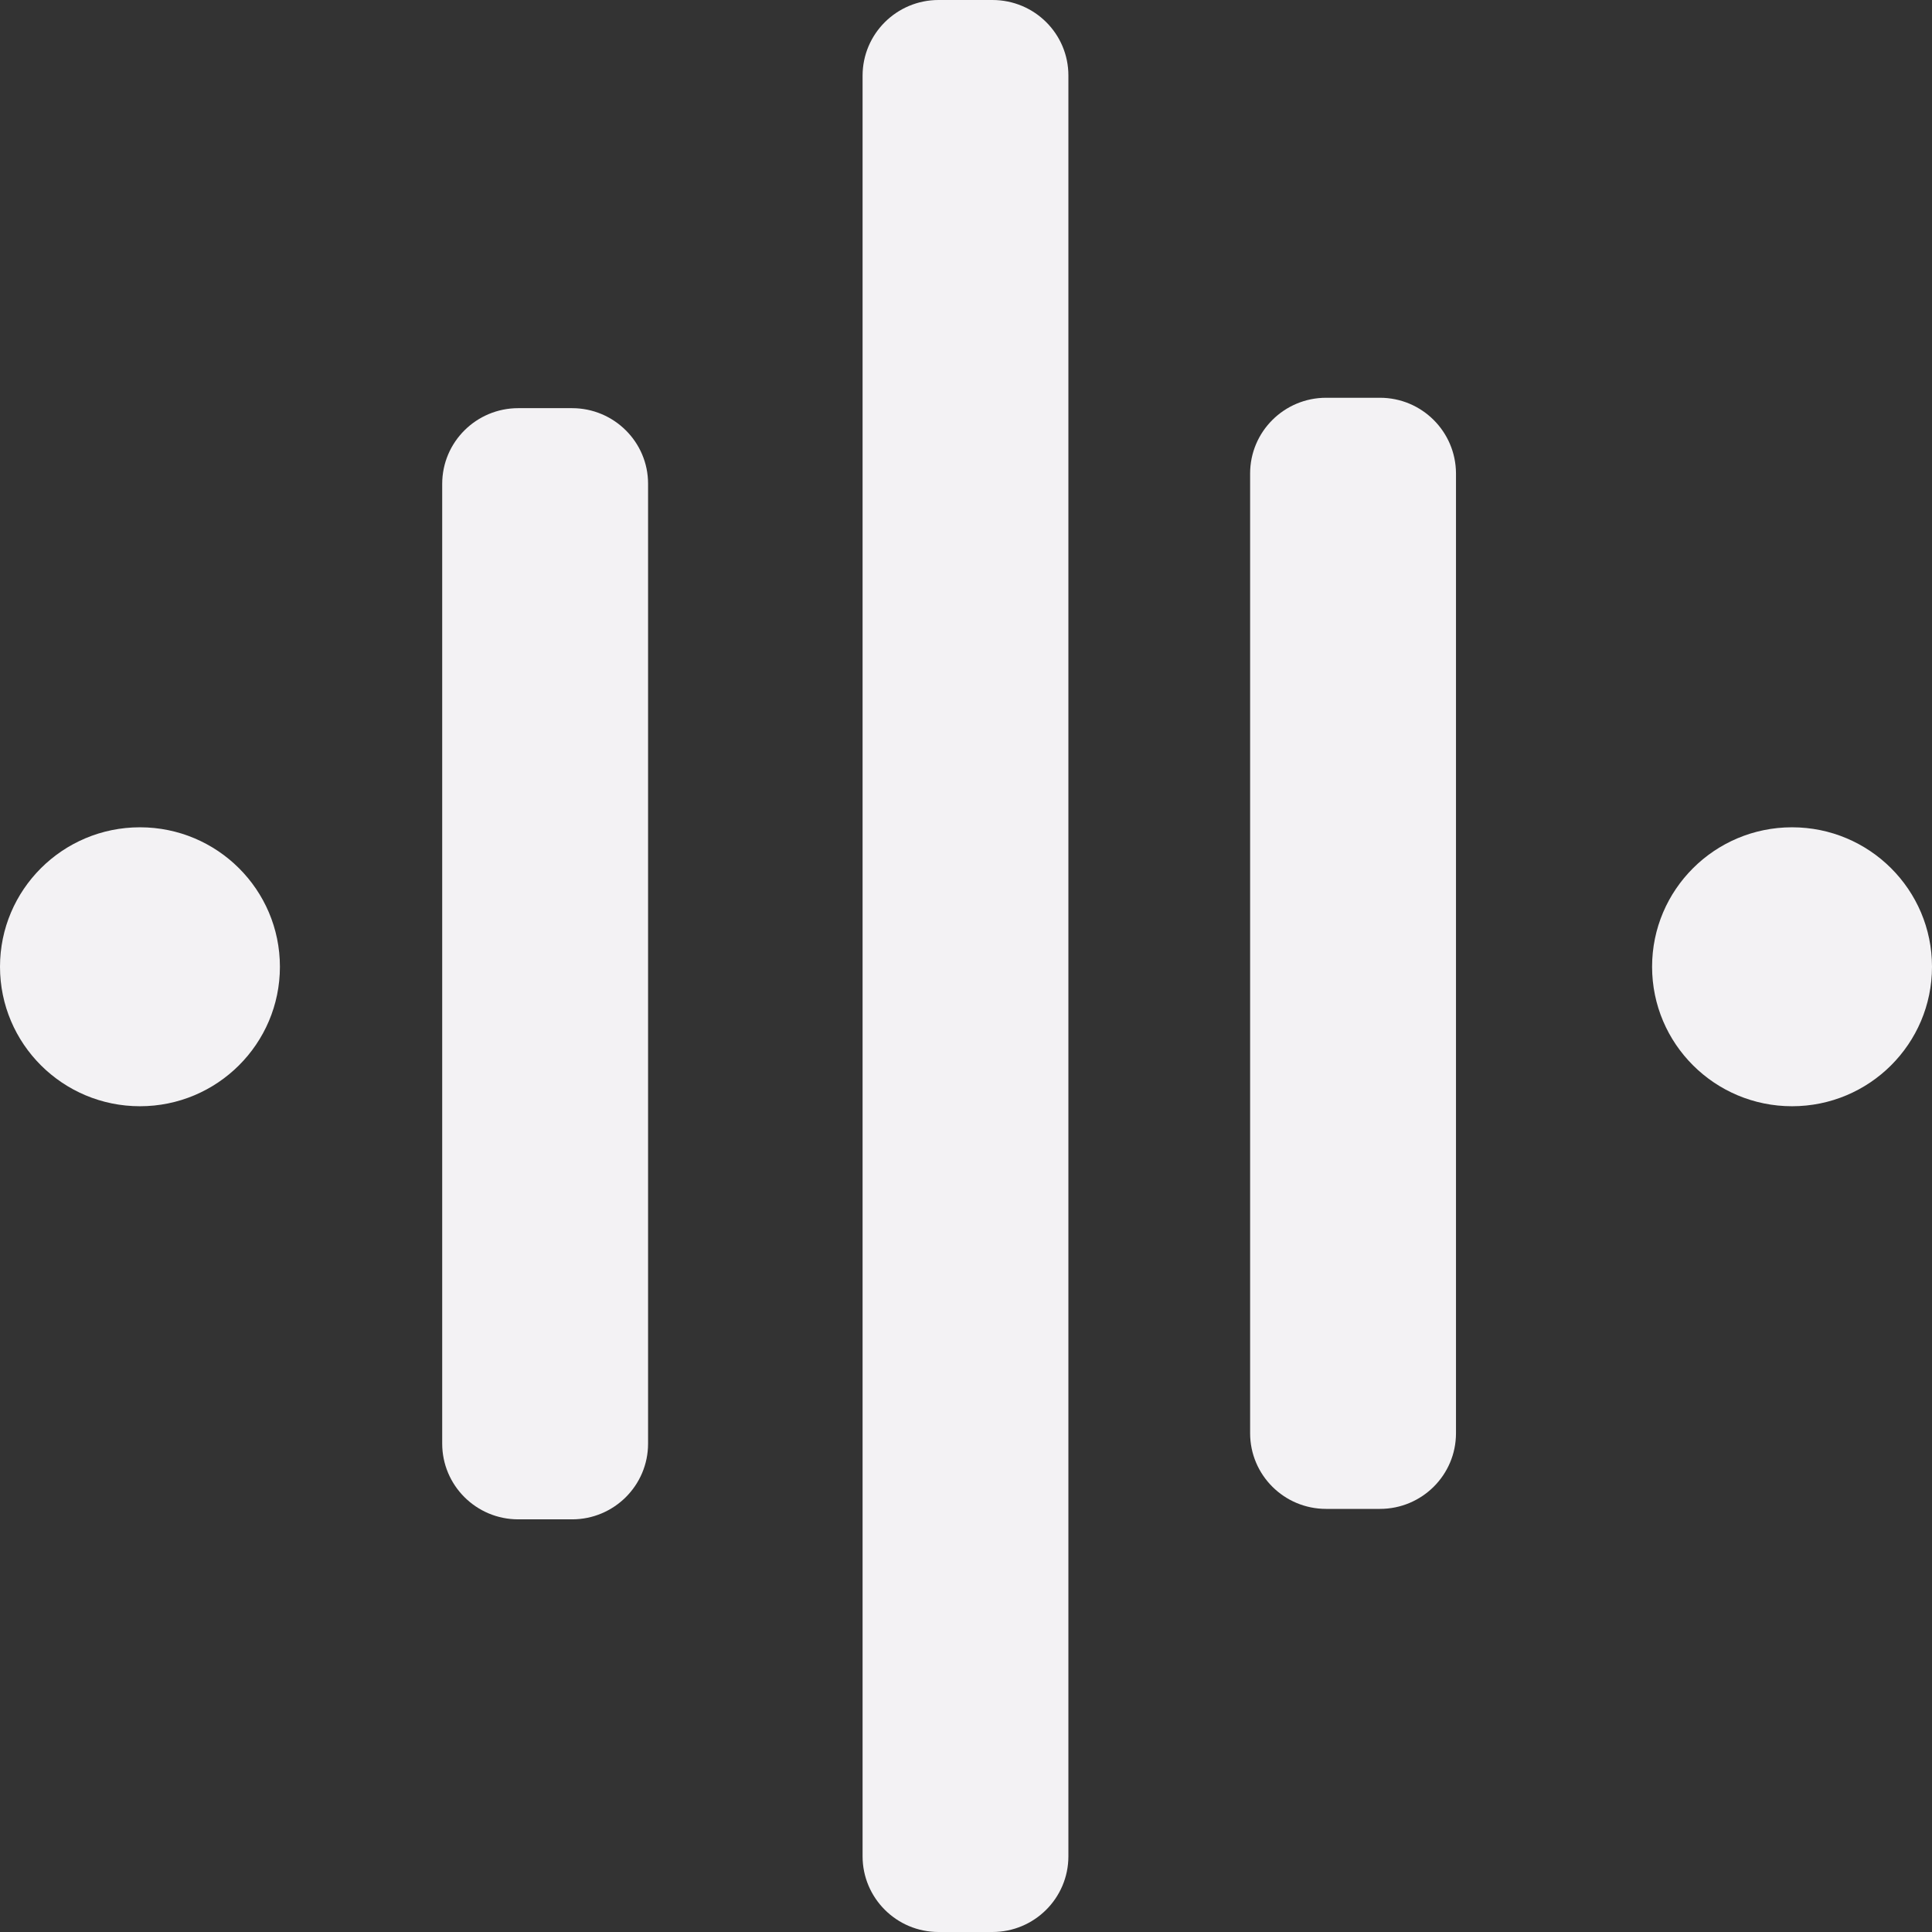 <svg width="34" height="34" viewBox="0 0 34 34" fill="none" xmlns="http://www.w3.org/2000/svg">
<rect x="0" y="0" width="34" height="34" fill="#333333" stroke="none"/>
<path d="M17.465 0H16.517C15.78 0 15.18 0.595 15.18 1.333V32.667C15.18 33.401 15.777 34 16.517 34H17.465C18.202 34 18.802 33.405 18.802 32.667V1.329C18.802 0.595 18.206 0 17.465 0Z" fill="#F3F2F4"/>
<path d="M24.285 7H23.337C22.601 7 22 7.595 22 8.333V25.222C22 25.956 22.597 26.554 23.337 26.554H24.285C25.022 26.554 25.623 25.96 25.623 25.222V8.329C25.619 7.595 25.022 7 24.285 7Z" fill="#F3F2F4"/>
<path d="M10.068 7.183H9.12C8.383 7.183 7.782 7.778 7.782 8.516V25.405C7.782 26.139 8.379 26.738 9.12 26.738H10.068C10.804 26.738 11.405 26.143 11.405 25.405V8.512C11.405 7.778 10.804 7.183 10.068 7.183Z" fill="#F3F2F4"/>
<path d="M31.537 19.468C32.898 19.468 34 18.369 34 17.013C34 15.658 32.898 14.559 31.537 14.559C30.177 14.559 29.074 15.658 29.074 17.013C29.074 18.369 30.177 19.468 31.537 19.468Z" fill="#F3F2F4"/>
<path d="M2.463 19.468C3.823 19.468 4.926 18.369 4.926 17.013C4.926 15.658 3.823 14.559 2.463 14.559C1.103 14.559 0 15.658 0 17.013C0 18.369 1.103 19.468 2.463 19.468Z" fill="#F3F2F4"/>
</svg>

